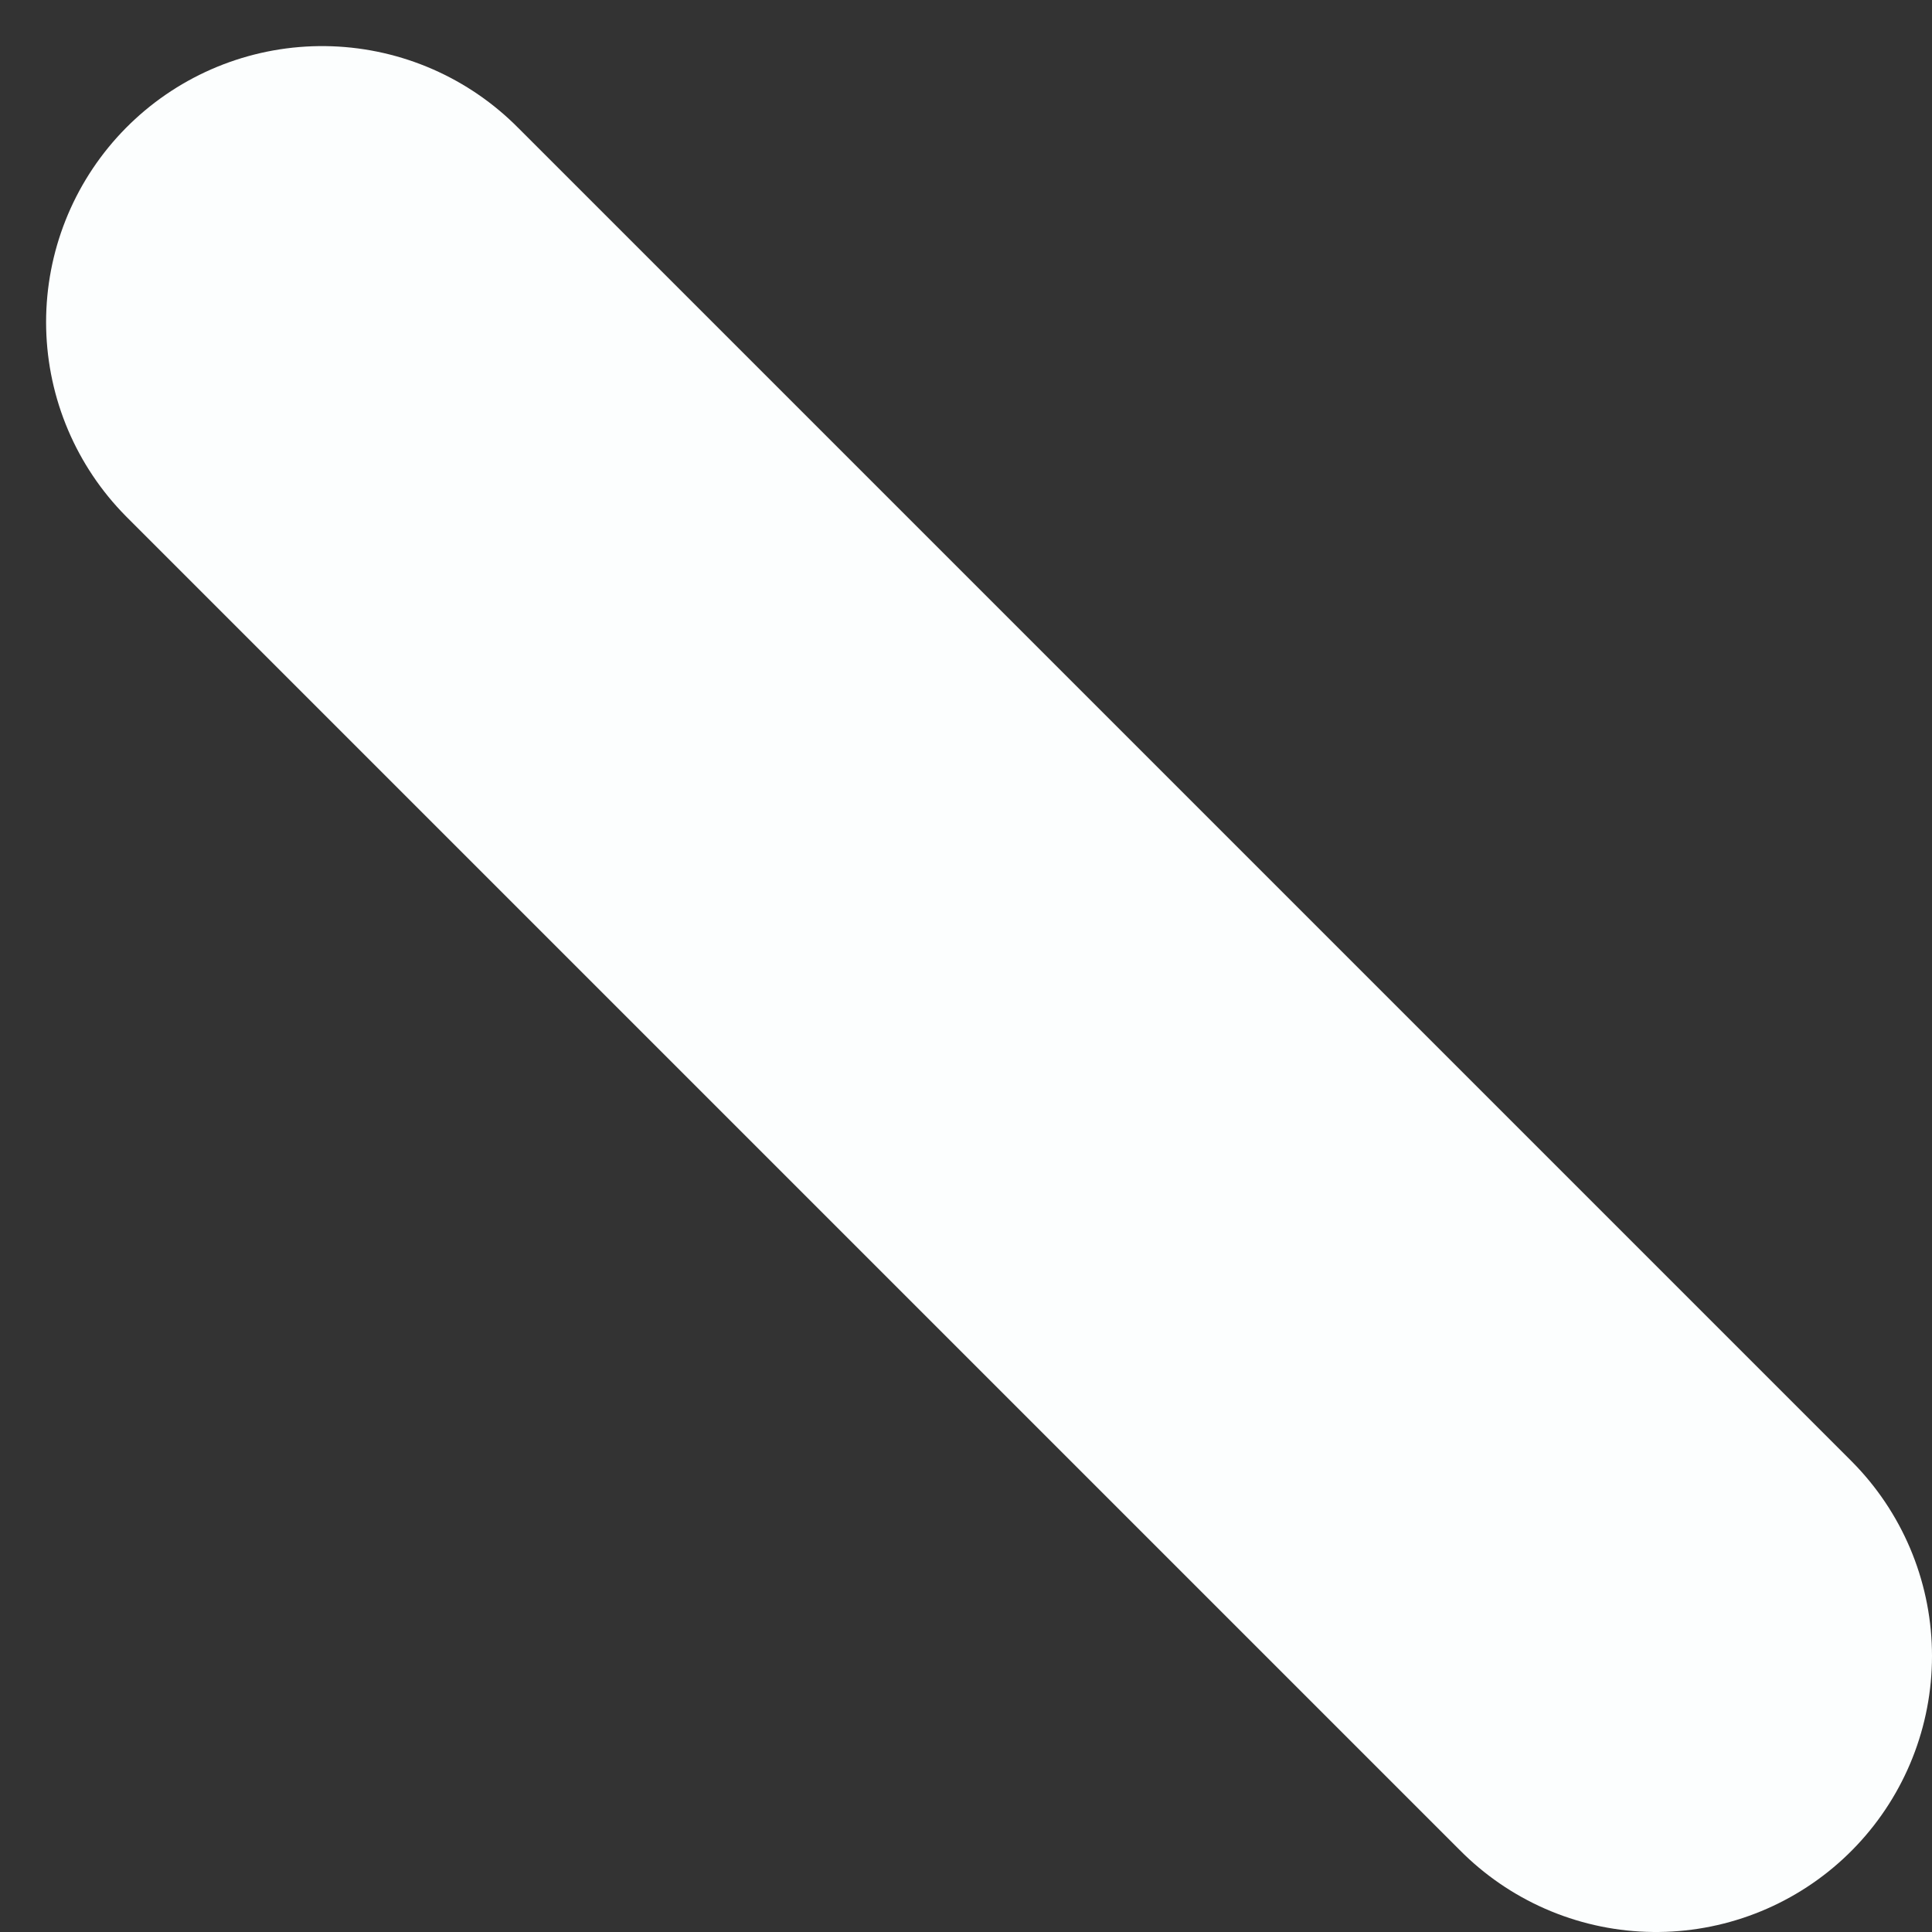<?xml version="1.0" encoding="UTF-8" standalone="no"?><svg width='7' height='7' viewBox='0 0 7 7' fill='none' xmlns='http://www.w3.org/2000/svg'>
<rect x="0" y="0" width="7" height="7" fill="#333333" stroke="none"/>
<path d='M6 6L1.167 1.167' stroke='#FCFEFE' stroke-width='2' stroke-linecap='round' stroke-linejoin='round'/>
</svg>
